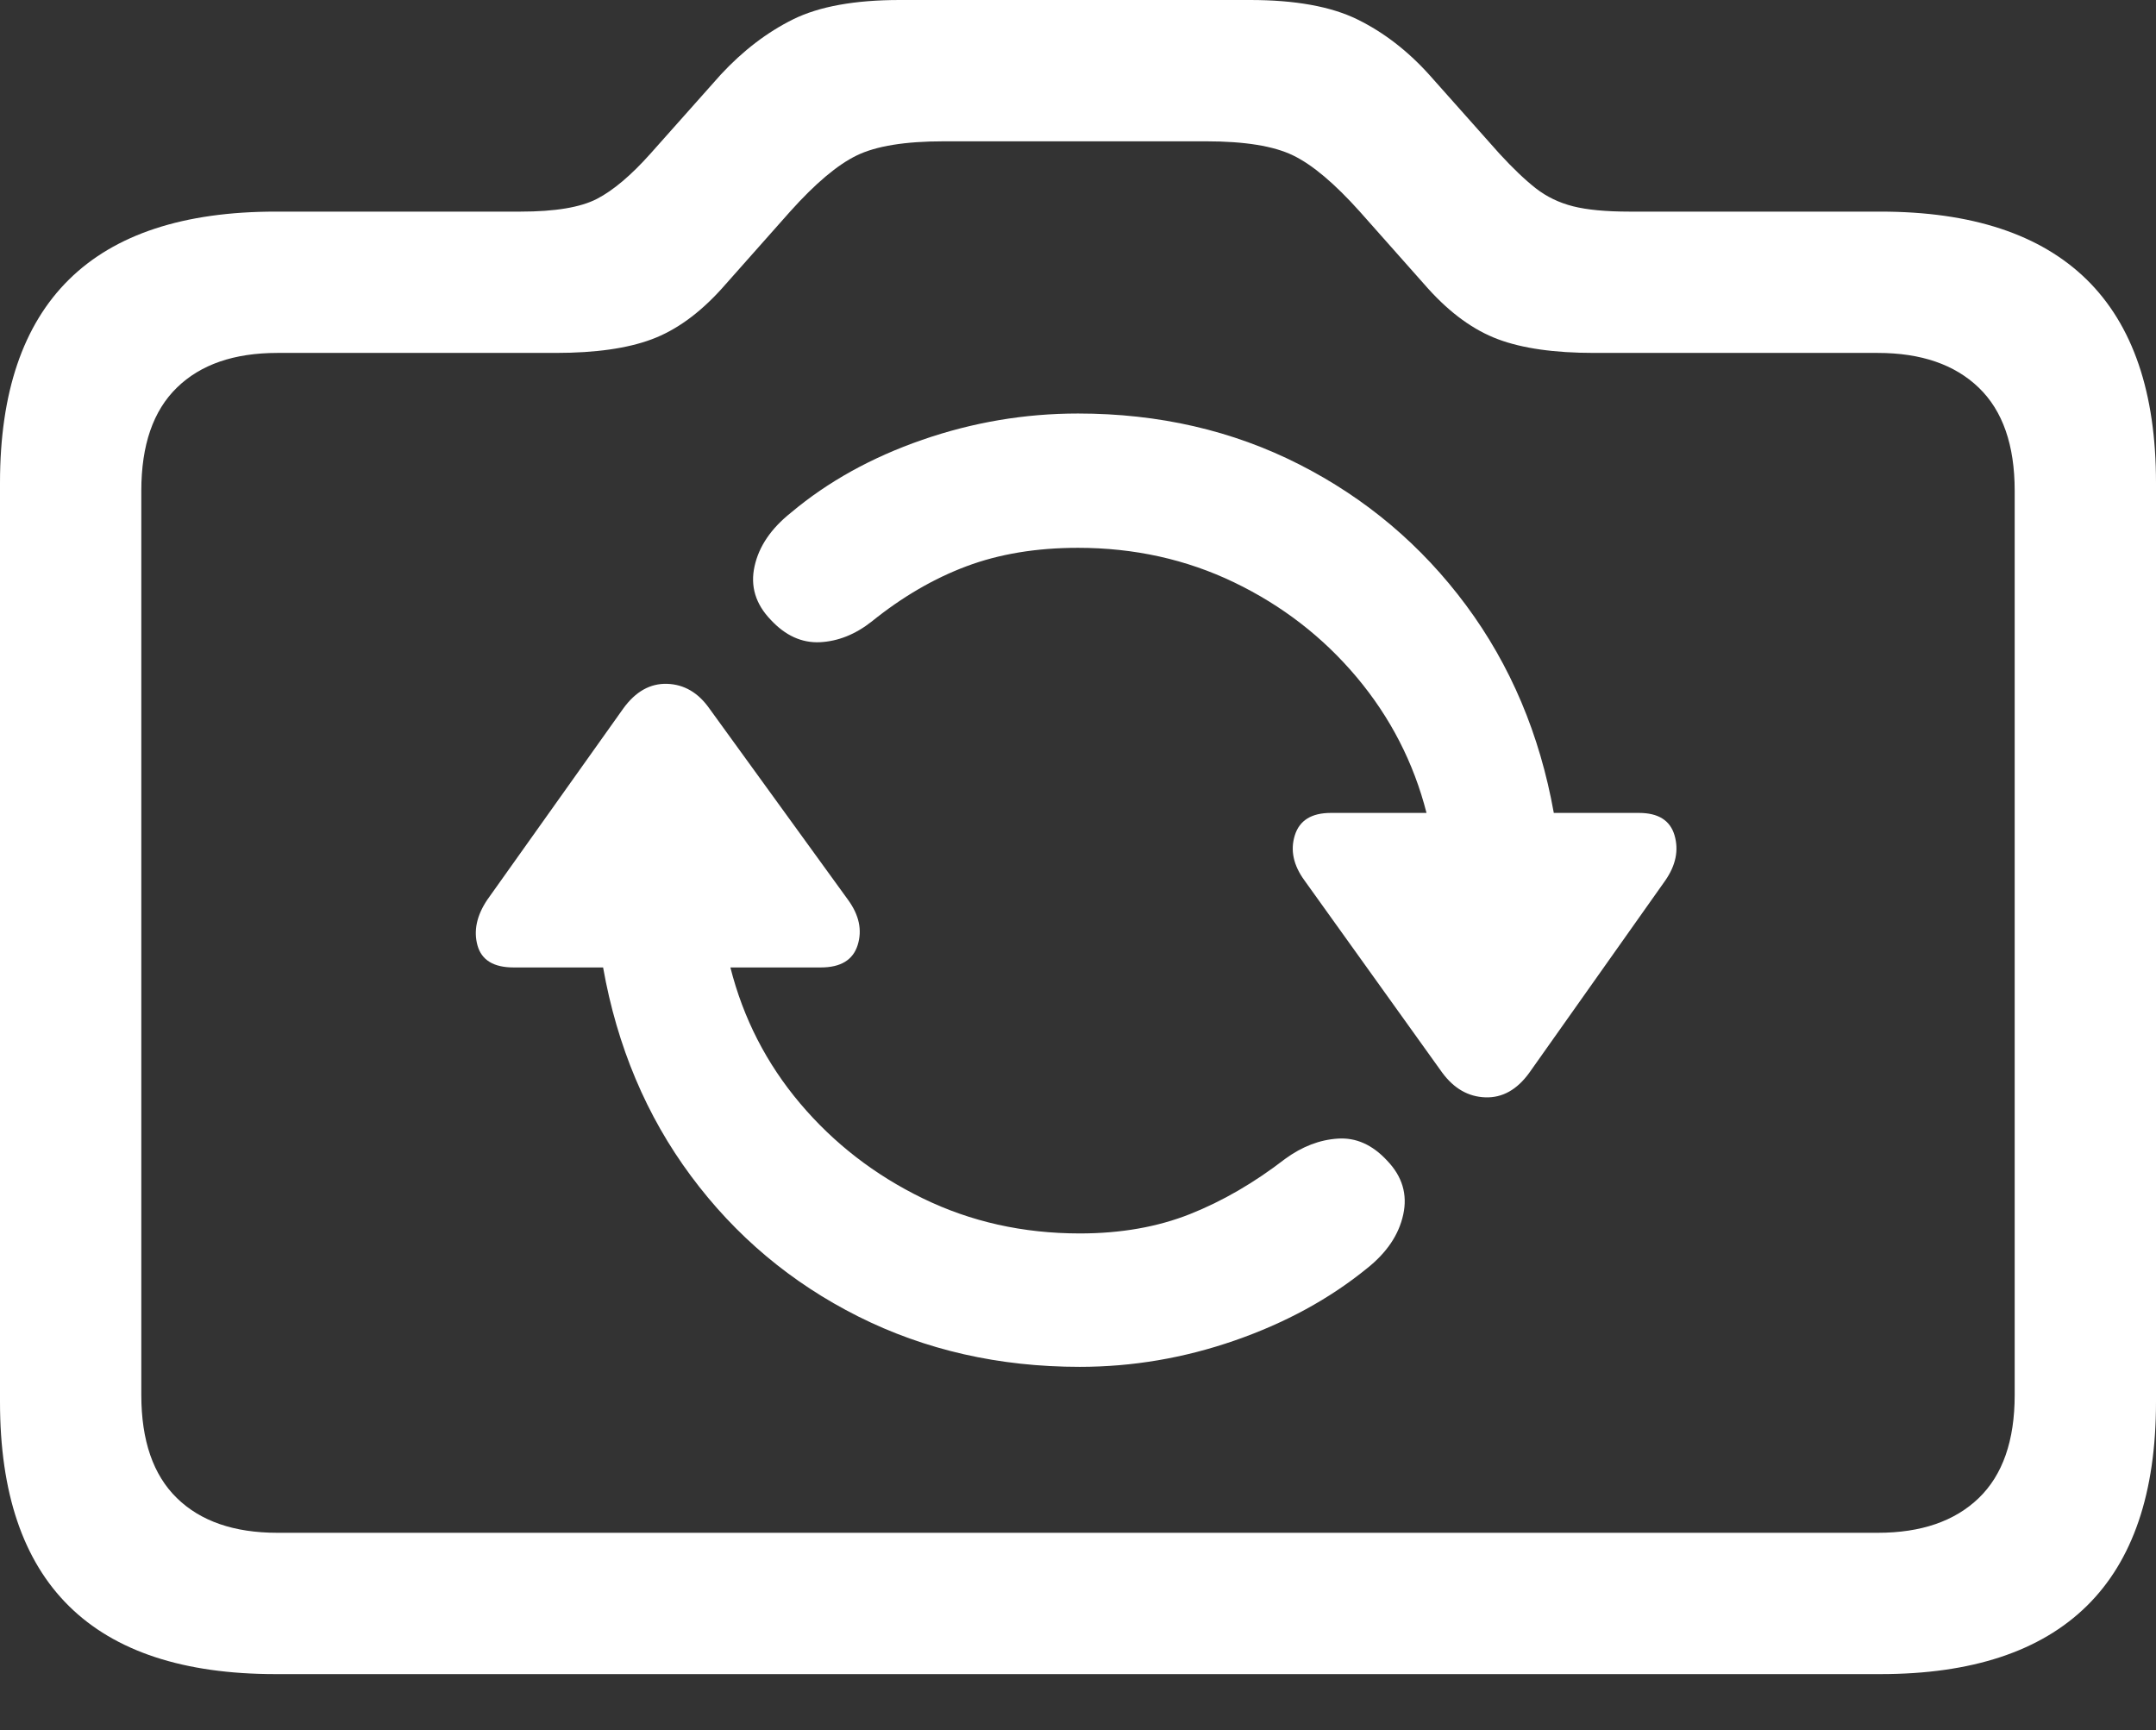 <?xml version="1.0" encoding="UTF-8"?>
<!--Generator: Apple Native CoreSVG 175.5-->
<!DOCTYPE svg
PUBLIC "-//W3C//DTD SVG 1.1//EN"
       "http://www.w3.org/Graphics/SVG/1.1/DTD/svg11.dtd">
<svg version="1.1" xmlns="http://www.w3.org/2000/svg" xmlns:xlink="http://www.w3.org/1999/xlink" width="23.984" height="19.248">
 <rect width="100%" height="100%" fill="#333333" stroke="none"/>
 <g>
  <rect height="19.248" opacity="0" width="23.984" x="0" y="0"/>
  <path d="M3.066 18.623L20.918 18.623Q22.441 18.623 23.213 17.866Q23.984 17.109 23.984 15.596L23.984 5.371Q23.984 3.867 23.213 3.11Q22.441 2.354 20.918 2.354L18.125 2.354Q17.734 2.354 17.5 2.295Q17.266 2.236 17.085 2.095Q16.904 1.953 16.68 1.709L15.898 0.83Q15.537 0.43 15.098 0.215Q14.658 0 13.906 0L10.01 0Q9.258 0 8.823 0.215Q8.389 0.43 8.018 0.83L7.236 1.709Q6.914 2.07 6.641 2.212Q6.367 2.354 5.791 2.354L3.066 2.354Q1.533 2.354 0.767 3.11Q0 3.867 0 5.371L0 15.596Q0 17.109 0.767 17.866Q1.533 18.623 3.066 18.623ZM3.086 17.051Q2.363 17.051 1.968 16.665Q1.572 16.279 1.572 15.518L1.572 5.459Q1.572 4.697 1.968 4.312Q2.363 3.926 3.086 3.926L6.182 3.926Q6.846 3.926 7.251 3.774Q7.656 3.623 8.027 3.213L8.789 2.354Q9.209 1.885 9.531 1.729Q9.854 1.572 10.498 1.572L13.418 1.572Q14.062 1.572 14.385 1.729Q14.707 1.885 15.127 2.354L15.889 3.213Q16.26 3.623 16.665 3.774Q17.07 3.926 17.734 3.926L20.889 3.926Q21.611 3.926 22.012 4.312Q22.412 4.697 22.412 5.459L22.412 15.518Q22.412 16.279 22.012 16.665Q21.611 17.051 20.889 17.051Z" fill="#ffffff"/>
  <path d="M5.42 10.01Q5.244 10.273 5.312 10.518Q5.381 10.762 5.713 10.762L6.709 10.762Q6.943 12.08 7.686 13.081Q8.428 14.082 9.546 14.644Q10.664 15.205 12.012 15.205Q12.891 15.205 13.735 14.912Q14.58 14.619 15.205 14.111Q15.537 13.848 15.61 13.511Q15.684 13.174 15.43 12.91Q15.185 12.646 14.883 12.666Q14.58 12.685 14.297 12.891Q13.779 13.291 13.237 13.506Q12.695 13.721 12.012 13.721Q11.065 13.721 10.264 13.33Q9.463 12.94 8.901 12.275Q8.34 11.611 8.125 10.762L9.131 10.762Q9.463 10.762 9.541 10.513Q9.619 10.264 9.434 10.01L7.891 7.881Q7.705 7.617 7.422 7.607Q7.139 7.598 6.934 7.881ZM8.574 6.895Q8.818 7.158 9.121 7.144Q9.424 7.129 9.697 6.914Q10.205 6.504 10.752 6.299Q11.299 6.094 11.992 6.094Q12.93 6.094 13.73 6.479Q14.531 6.865 15.093 7.534Q15.654 8.203 15.869 9.043L14.805 9.043Q14.482 9.043 14.404 9.292Q14.326 9.541 14.512 9.795L16.045 11.934Q16.24 12.197 16.523 12.207Q16.807 12.217 17.012 11.934L18.525 9.795Q18.701 9.541 18.628 9.292Q18.555 9.043 18.232 9.043L17.285 9.043Q17.051 7.734 16.309 6.733Q15.566 5.732 14.453 5.166Q13.34 4.6 11.992 4.6Q11.104 4.6 10.259 4.893Q9.414 5.186 8.799 5.703Q8.467 5.967 8.394 6.299Q8.32 6.631 8.574 6.895Z" fill="#ffffff"/>
 </g>
</svg>
